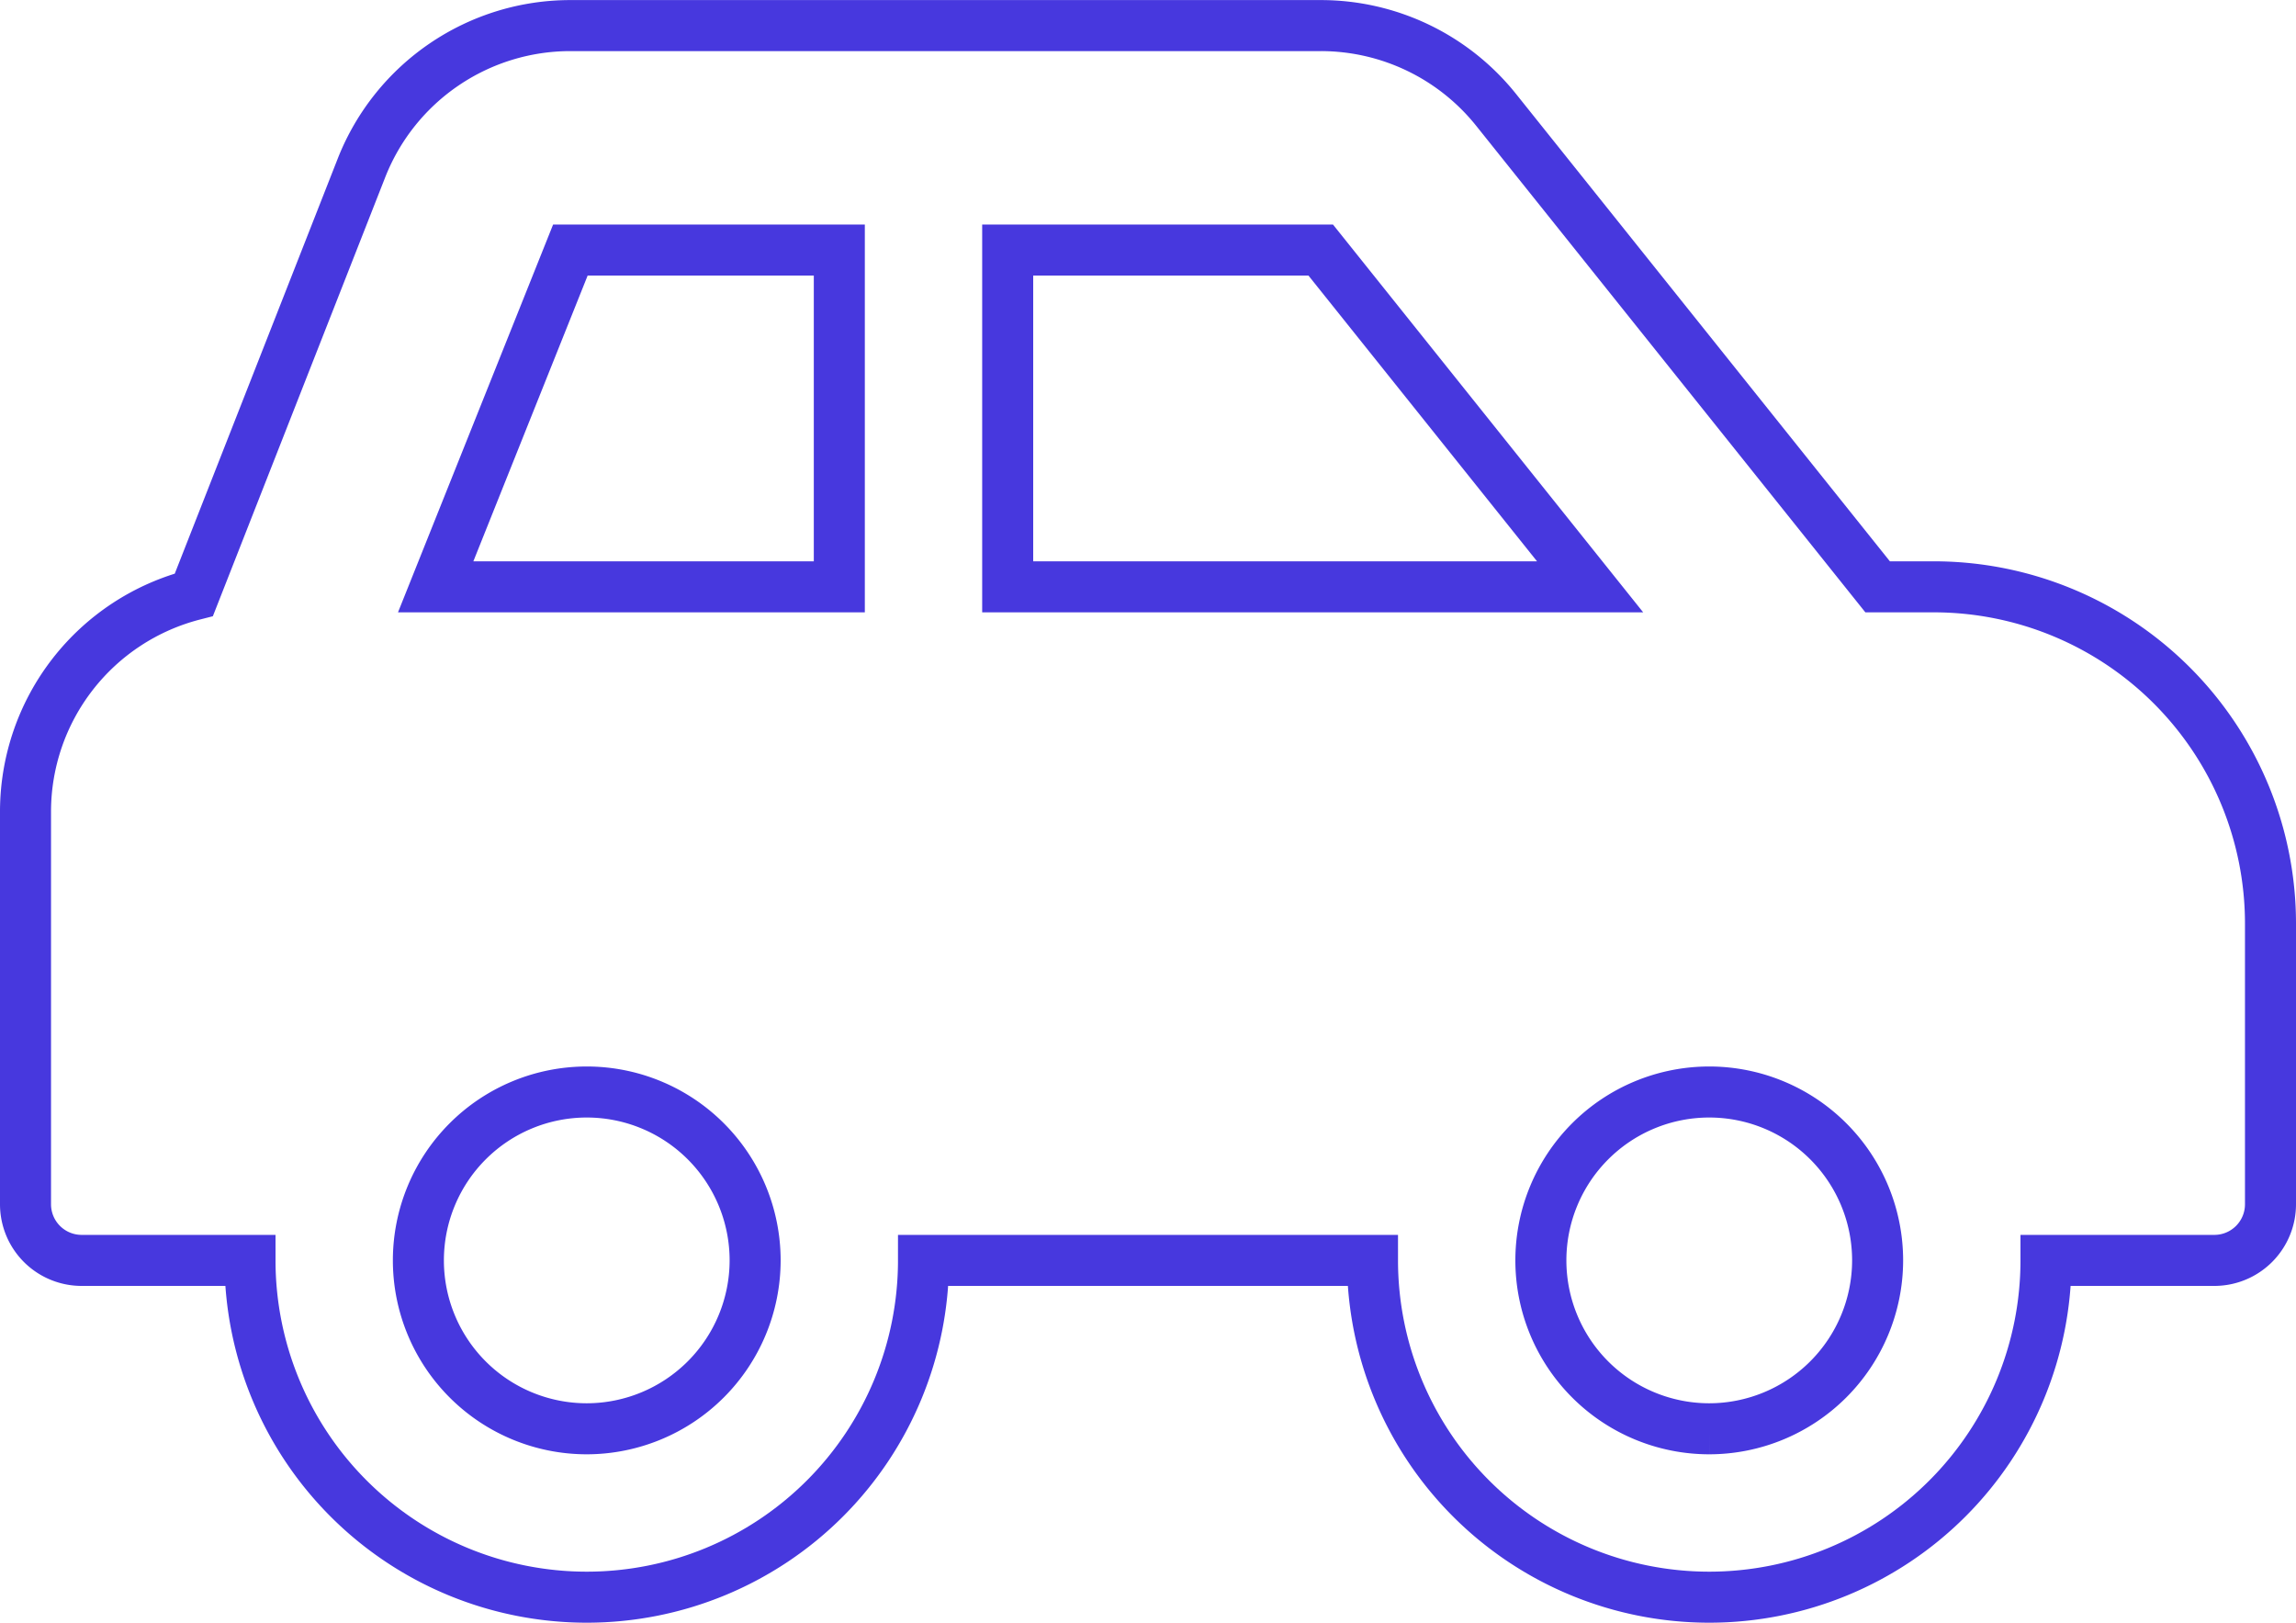 <svg xmlns="http://www.w3.org/2000/svg" width="90" height="63.6" viewBox="0 0 90 63.6">
  <path id="Icon_awesome-car-side" data-name="Icon awesome-car-side" d="M74.8,24.25H72.6L57.643,5.553a8.8,8.8,0,0,0-6.872-3.3H21.358a8.8,8.8,0,0,0-8.17,5.532L6.6,24.561A8.779,8.779,0,0,0,0,33.05v15.4a2.2,2.2,0,0,0,2.2,2.2H8.8a13.2,13.2,0,1,0,26.4,0H52.8a13.2,13.2,0,1,0,26.4,0h6.6a2.2,2.2,0,0,0,2.2-2.2v-11A13.2,13.2,0,0,0,74.8,24.25ZM22,57.25a6.6,6.6,0,1,1,6.6-6.6A6.607,6.607,0,0,1,22,57.25Zm9.9-33H16.078l5.28-13.2H31.9Zm6.6,0V11.05h12.27l10.56,13.2Zm27.5,33a6.6,6.6,0,1,1,6.6-6.6A6.607,6.607,0,0,1,66,57.25Z" transform="translate(1 -1.25)" fill="none" stroke="#4738de" stroke-width="2"/>
</svg>
